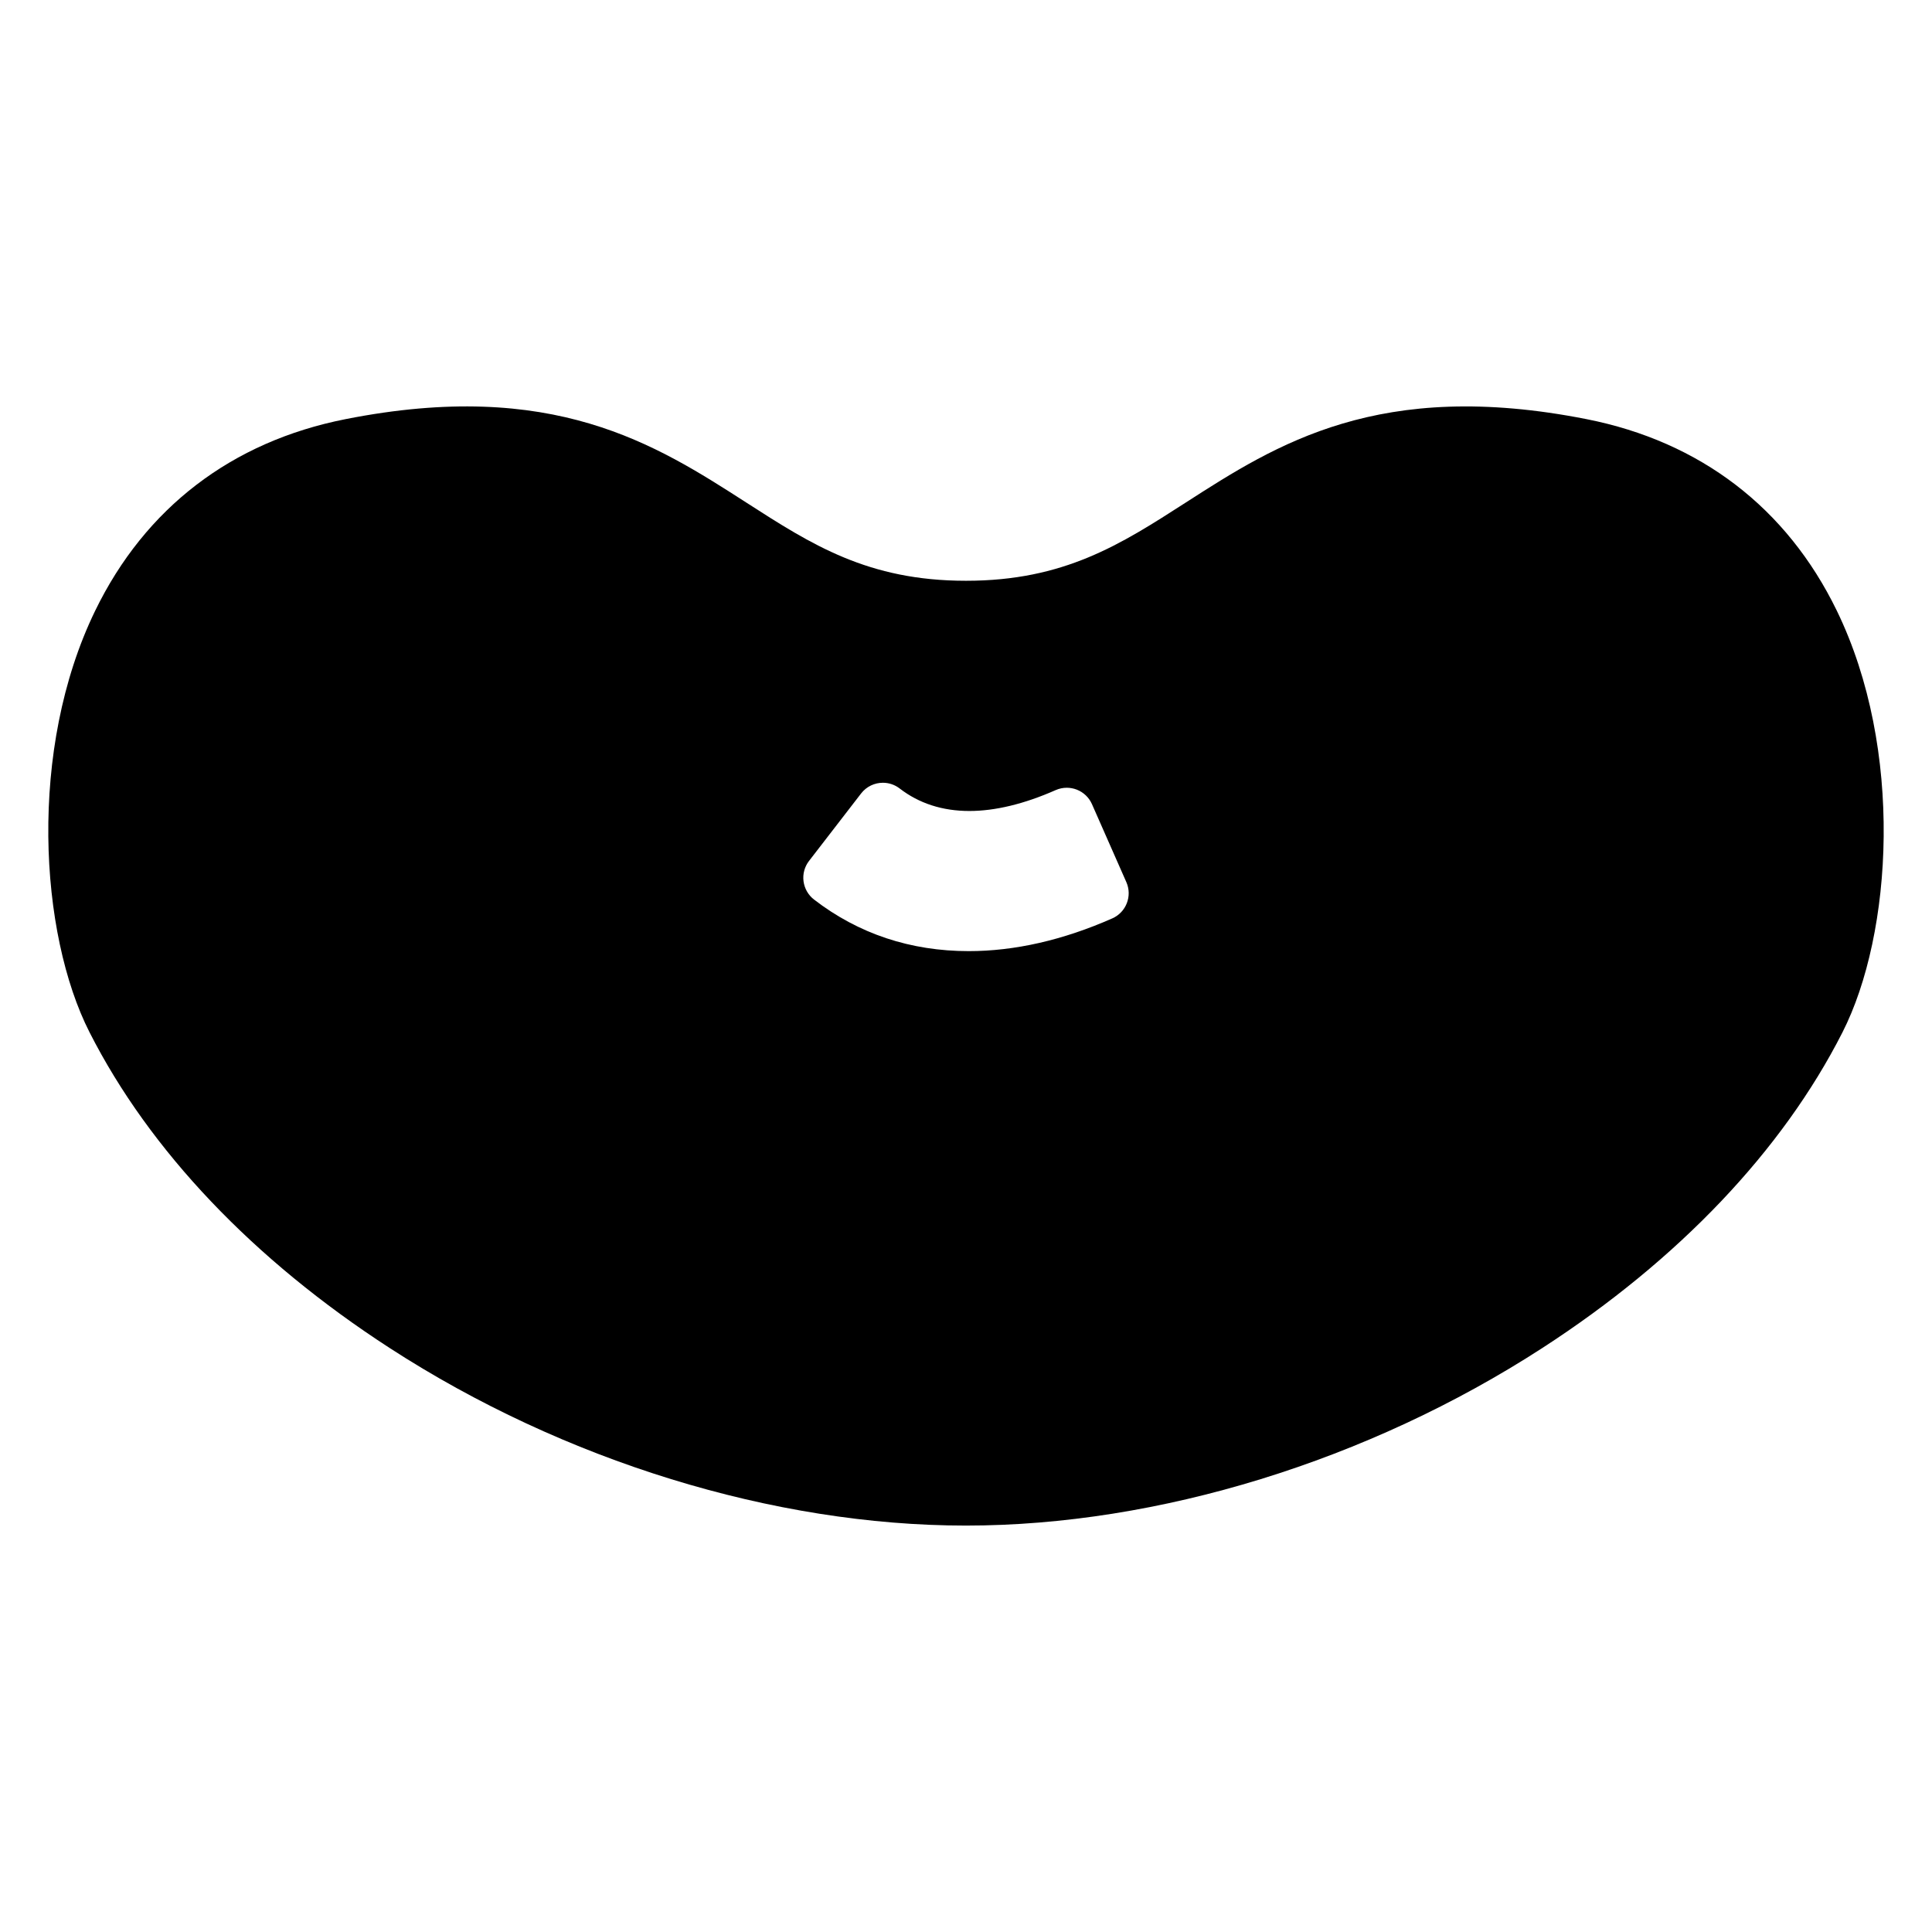 <?xml version="1.0" encoding="utf-8"?>
<!-- Generator: Adobe Illustrator 15.1.0, SVG Export Plug-In . SVG Version: 6.00 Build 0)  -->
<!DOCTYPE svg PUBLIC "-//W3C//DTD SVG 1.1//EN" "http://www.w3.org/Graphics/SVG/1.1/DTD/svg11.dtd">
<svg version="1.1" id="Layer_2" xmlns="http://www.w3.org/2000/svg" xmlns:xlink="http://www.w3.org/1999/xlink" x="0px" y="0px"
	 width="283.465px" height="283.465px" viewBox="0 0 283.465 283.465" enable-background="new 0 0 283.465 283.465"
	 xml:space="preserve">
<g>
	<path d="M269.496,89.594c-7.336-15.086-20.033-24.803-36.711-28.096c-30.438-6.012-45.518,3.687-58.82,12.243
		c-9.566,6.154-17.828,11.47-32.223,11.47c-0.006,0-0.012,0-0.02,0c-14.391,0-22.652-5.315-32.219-11.471
		c-13.303-8.557-28.379-18.259-58.811-12.242c-16.688,3.293-29.389,13.014-36.727,28.107c-9.881,20.318-8.18,47.408-0.828,61.854
		c8.818,17.359,24.051,33.379,44.043,46.328c25.553,16.555,56.354,26.047,84.514,26.047c0.012,0,0.025,0,0.039,0
		c28.174,0,58.988-9.494,84.545-26.043c20.004-12.953,35.232-28.971,44.043-46.313C277.678,137.018,279.381,109.917,269.496,89.594z
		 M163.193,134.749c-7.223,3.187-14.305,4.801-21.051,4.801c-8.557,0-16.197-2.547-22.709-7.569c-0.848-0.655-1.4-1.62-1.539-2.683
		c-0.137-1.063,0.154-2.137,0.809-2.983l7.637-9.896c0.795-1.031,1.992-1.572,3.201-1.572c0.861,0,1.729,0.275,2.463,0.843
		c2.838,2.188,6.275,3.299,10.221,3.299c3.793,0,8.055-1.03,12.664-3.065c0.52-0.229,1.074-0.344,1.631-0.344
		c0.494,0,0.99,0.092,1.459,0.273c1,0.388,1.805,1.154,2.236,2.136l5.043,11.437C166.16,131.463,165.234,133.849,163.193,134.749z"
		/>
</g>
</svg>
